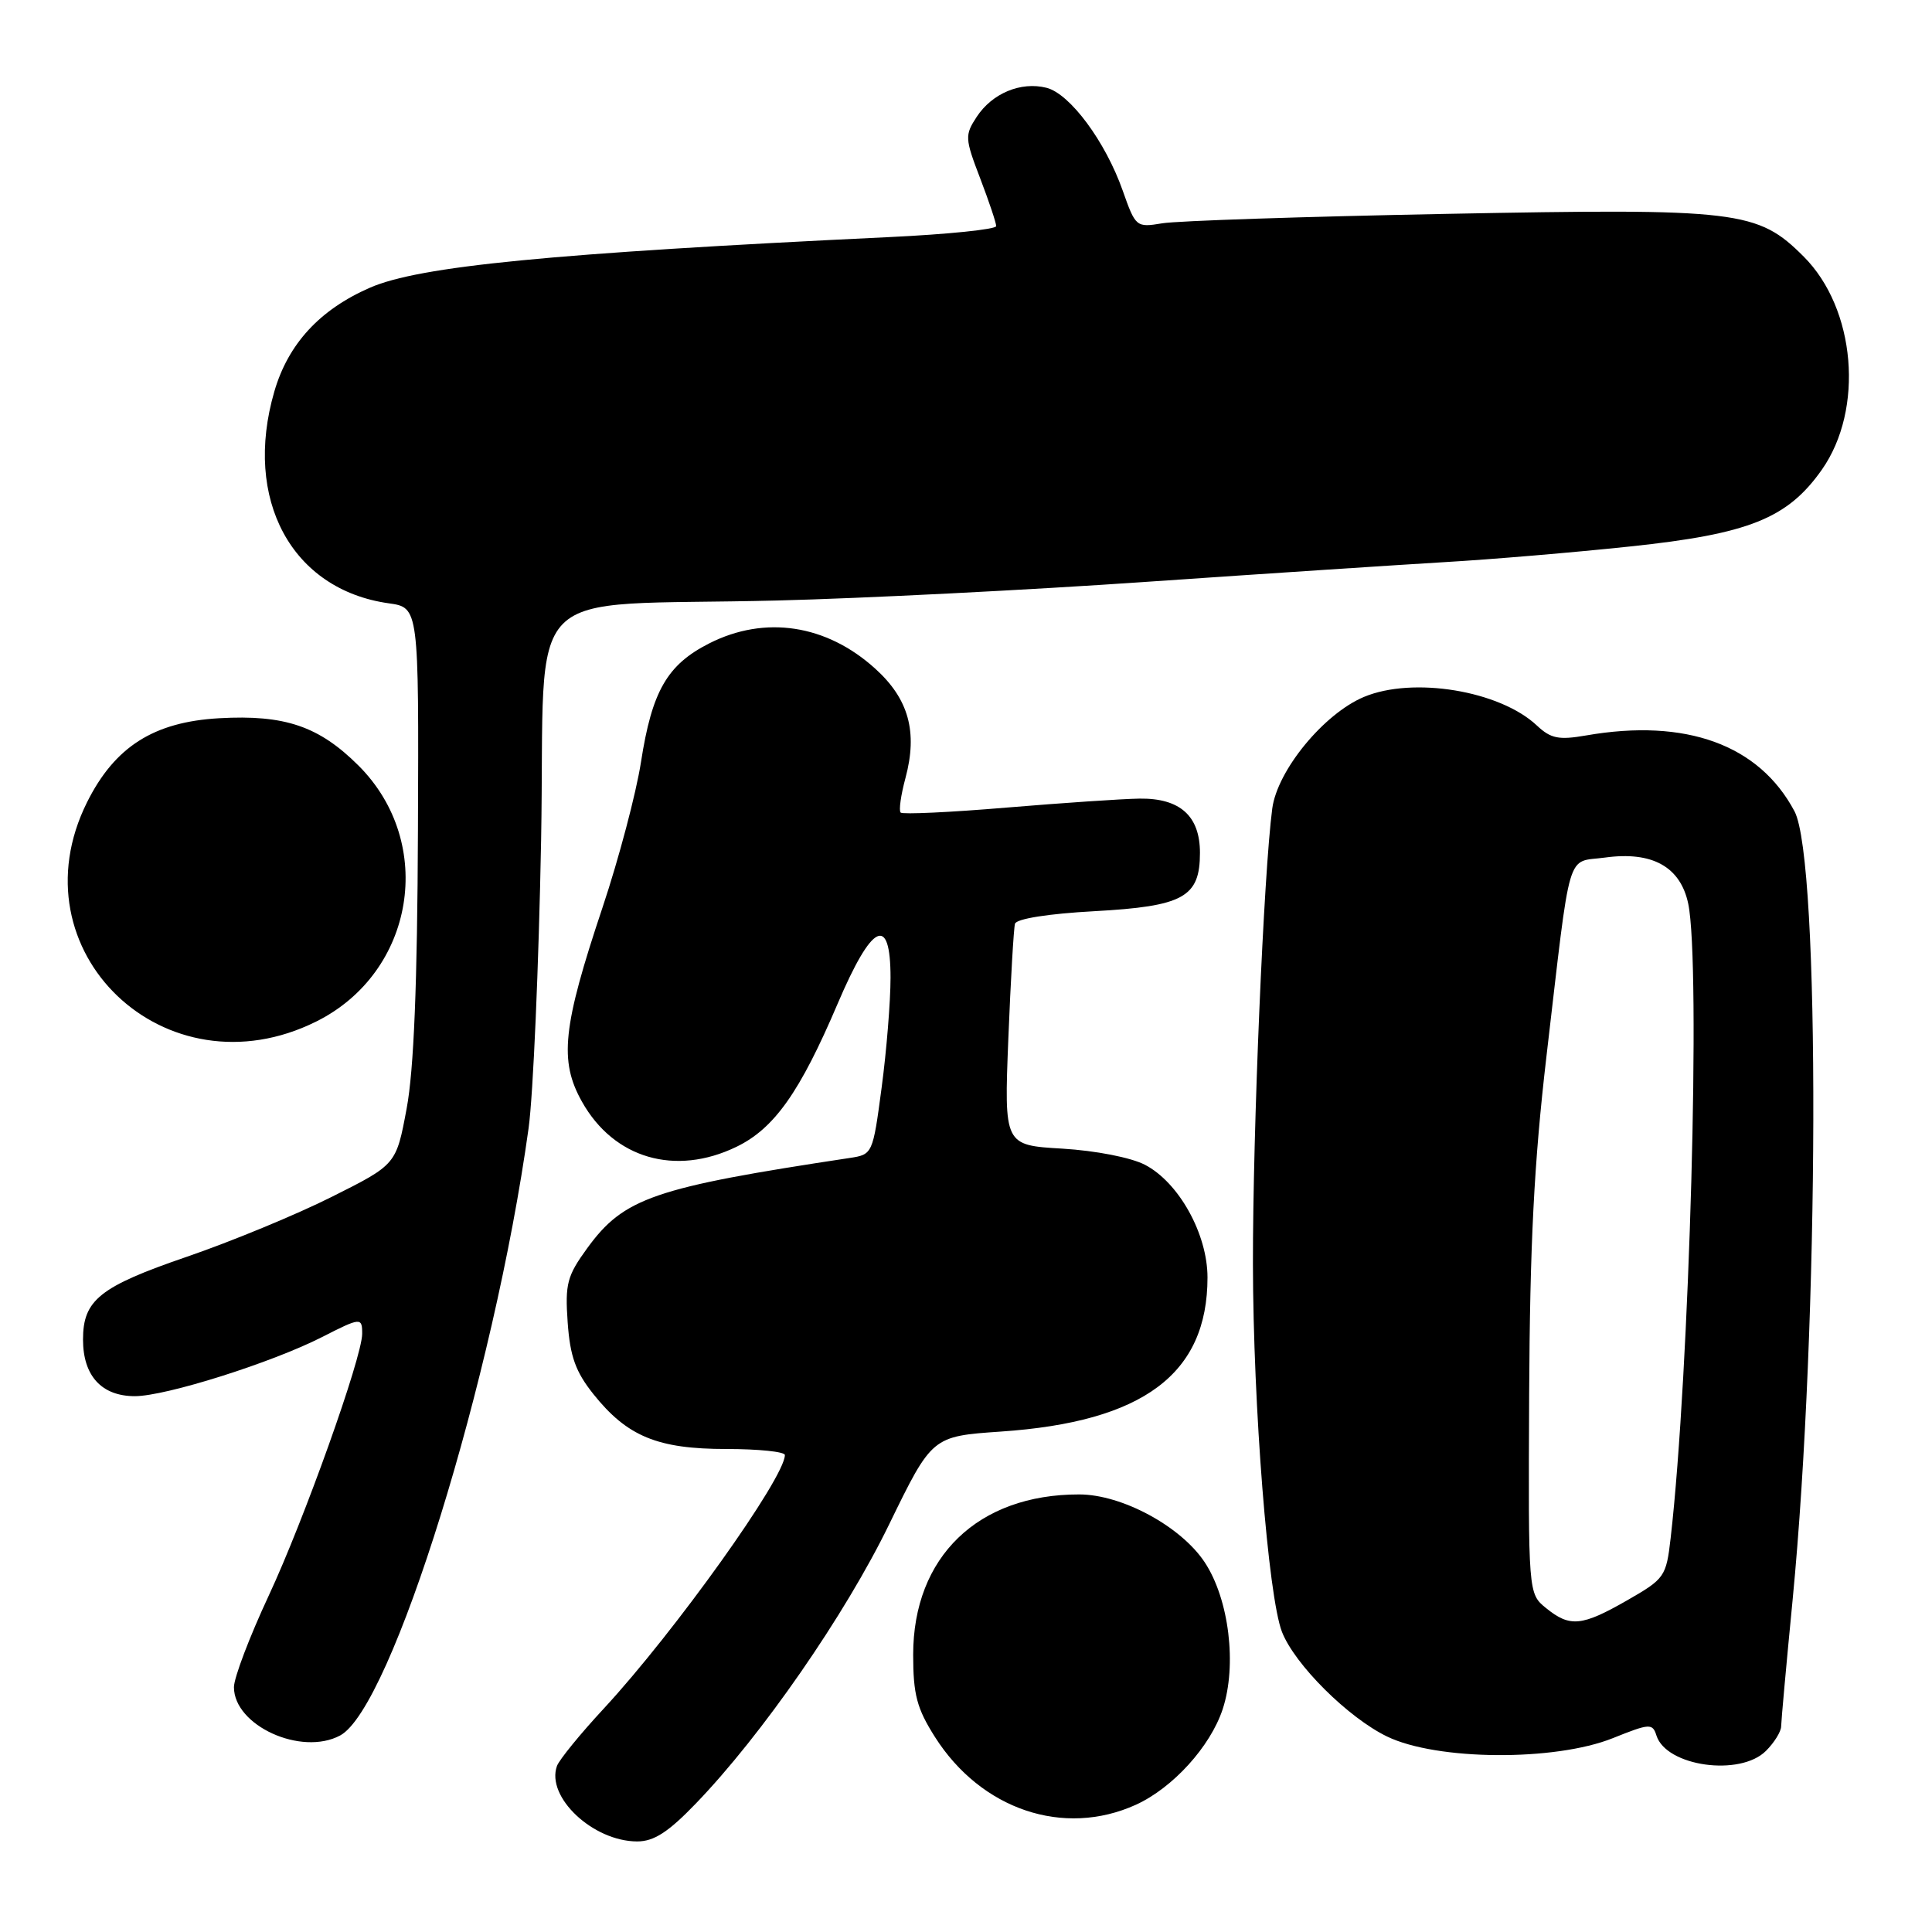 <?xml version="1.0" encoding="UTF-8" standalone="no"?>
<!DOCTYPE svg PUBLIC "-//W3C//DTD SVG 1.1//EN" "http://www.w3.org/Graphics/SVG/1.1/DTD/svg11.dtd" >
<svg xmlns="http://www.w3.org/2000/svg" xmlns:xlink="http://www.w3.org/1999/xlink" version="1.1" viewBox="0 0 256 256">
 <g >
 <path fill="currentColor"
d=" M 92.19 238.99 C 100.95 229.91 111.99 213.97 117.81 202.00 C 123.50 190.32 123.50 190.32 132.62 189.69 C 151.49 188.41 160.00 182.06 160.00 169.27 C 160.00 163.52 156.21 156.68 151.71 154.34 C 149.87 153.38 145.20 152.47 140.77 152.20 C 133.05 151.75 133.05 151.75 133.61 137.62 C 133.92 129.86 134.32 123.01 134.49 122.40 C 134.69 121.74 138.92 121.07 144.98 120.74 C 156.83 120.09 159.00 118.89 159.00 113.00 C 159.00 108.12 156.36 105.75 151.00 105.82 C 148.75 105.85 140.81 106.39 133.36 107.01 C 125.91 107.64 119.60 107.93 119.34 107.67 C 119.08 107.41 119.37 105.35 119.98 103.09 C 121.62 96.98 120.41 92.60 115.96 88.59 C 109.50 82.74 101.36 81.51 93.98 85.25 C 88.40 88.08 86.39 91.57 84.93 101.00 C 84.29 105.11 82.00 113.77 79.84 120.24 C 74.54 136.09 74.07 140.57 77.12 145.99 C 81.34 153.51 89.48 155.88 97.58 151.96 C 102.60 149.53 105.99 144.73 110.99 133.00 C 115.55 122.30 118.00 121.10 118.00 129.56 C 118.00 132.70 117.47 139.26 116.82 144.12 C 115.65 152.92 115.62 152.98 112.57 153.44 C 86.63 157.36 82.67 158.72 77.82 165.38 C 75.14 169.06 74.86 170.11 75.22 175.23 C 75.54 179.74 76.27 181.77 78.63 184.73 C 83.11 190.34 87.14 192.00 96.25 192.00 C 100.51 192.00 104.00 192.36 104.00 192.80 C 104.00 195.81 89.38 216.27 80.00 226.40 C 76.89 229.75 74.10 233.18 73.80 234.00 C 72.32 238.11 78.57 243.99 84.43 244.00 C 86.65 244.00 88.55 242.77 92.19 238.99 Z  M 150.51 239.14 C 155.40 236.91 160.37 231.44 162.01 226.48 C 163.93 220.65 162.86 211.90 159.63 207.01 C 156.48 202.25 148.66 198.02 143.00 198.02 C 129.59 198.00 121.00 206.29 121.00 219.26 C 121.00 224.54 121.49 226.38 123.88 230.15 C 130.00 239.79 140.94 243.48 150.51 239.14 Z  M 234.00 232.00 C 235.10 230.90 236.01 229.44 236.01 228.75 C 236.02 228.06 236.70 220.53 237.53 212.00 C 241.07 175.42 241.22 113.98 237.78 107.50 C 233.10 98.68 223.40 95.15 210.17 97.45 C 206.54 98.08 205.49 97.87 203.64 96.13 C 198.72 91.51 187.23 89.62 180.72 92.35 C 175.40 94.59 169.25 102.08 168.58 107.14 C 167.45 115.67 166.00 149.78 166.02 167.50 C 166.05 186.32 168.04 211.55 169.87 216.24 C 171.56 220.56 178.64 227.61 183.80 230.10 C 190.39 233.29 206.03 233.40 213.72 230.31 C 218.60 228.35 218.97 228.33 219.49 229.97 C 220.79 234.06 230.57 235.43 234.00 232.00 Z  M 45.07 229.96 C 51.89 226.31 65.44 182.65 70.04 149.50 C 70.65 145.10 71.39 127.91 71.70 111.31 C 72.33 76.38 68.33 80.44 103.00 79.57 C 114.28 79.29 136.32 78.18 152.00 77.09 C 167.68 76.01 185.45 74.84 191.50 74.48 C 197.55 74.13 208.57 73.20 216.00 72.41 C 231.75 70.75 236.86 68.70 241.41 62.23 C 247.03 54.22 245.90 40.90 239.00 34.00 C 232.89 27.89 230.40 27.59 191.64 28.34 C 172.86 28.70 155.93 29.26 154.00 29.59 C 150.56 30.16 150.47 30.09 148.77 25.27 C 146.48 18.76 141.77 12.41 138.66 11.63 C 135.26 10.78 131.47 12.36 129.42 15.48 C 127.83 17.91 127.85 18.34 129.87 23.61 C 131.04 26.67 132.00 29.53 132.00 29.96 C 132.00 30.39 125.59 31.05 117.75 31.42 C 73.04 33.56 55.55 35.26 49.00 38.13 C 42.35 41.04 38.18 45.58 36.35 51.88 C 32.19 66.18 38.65 78.13 51.50 79.94 C 55.50 80.50 55.50 80.50 55.38 110.00 C 55.30 130.39 54.84 141.79 53.88 146.90 C 52.50 154.31 52.50 154.31 44.00 158.57 C 39.33 160.92 30.65 164.51 24.72 166.54 C 13.21 170.49 11.00 172.26 11.00 177.50 C 11.00 182.31 13.47 185.00 17.87 185.00 C 21.97 185.00 36.03 180.56 42.71 177.15 C 47.80 174.55 48.00 174.54 47.99 176.75 C 47.96 179.92 40.27 201.45 35.59 211.47 C 33.07 216.87 31.00 222.31 31.00 223.56 C 31.00 228.65 39.92 232.72 45.07 229.96 Z  M 41.92 135.35 C 54.96 128.85 57.79 111.74 47.52 101.46 C 42.27 96.22 37.74 94.68 29.04 95.17 C 20.37 95.66 15.20 98.95 11.53 106.31 C 1.72 126.01 21.92 145.32 41.92 135.35 Z  M 204.86 213.08 C 202.50 211.16 202.50 211.16 202.62 184.83 C 202.72 164.82 203.27 154.06 204.91 140.00 C 208.22 111.78 207.46 114.35 212.68 113.63 C 218.93 112.77 222.67 114.85 223.70 119.75 C 225.38 127.78 223.88 181.88 221.37 203.80 C 220.78 208.92 220.58 209.20 215.63 212.04 C 209.59 215.50 208.03 215.65 204.86 213.08 Z "/>
</g>
</svg>